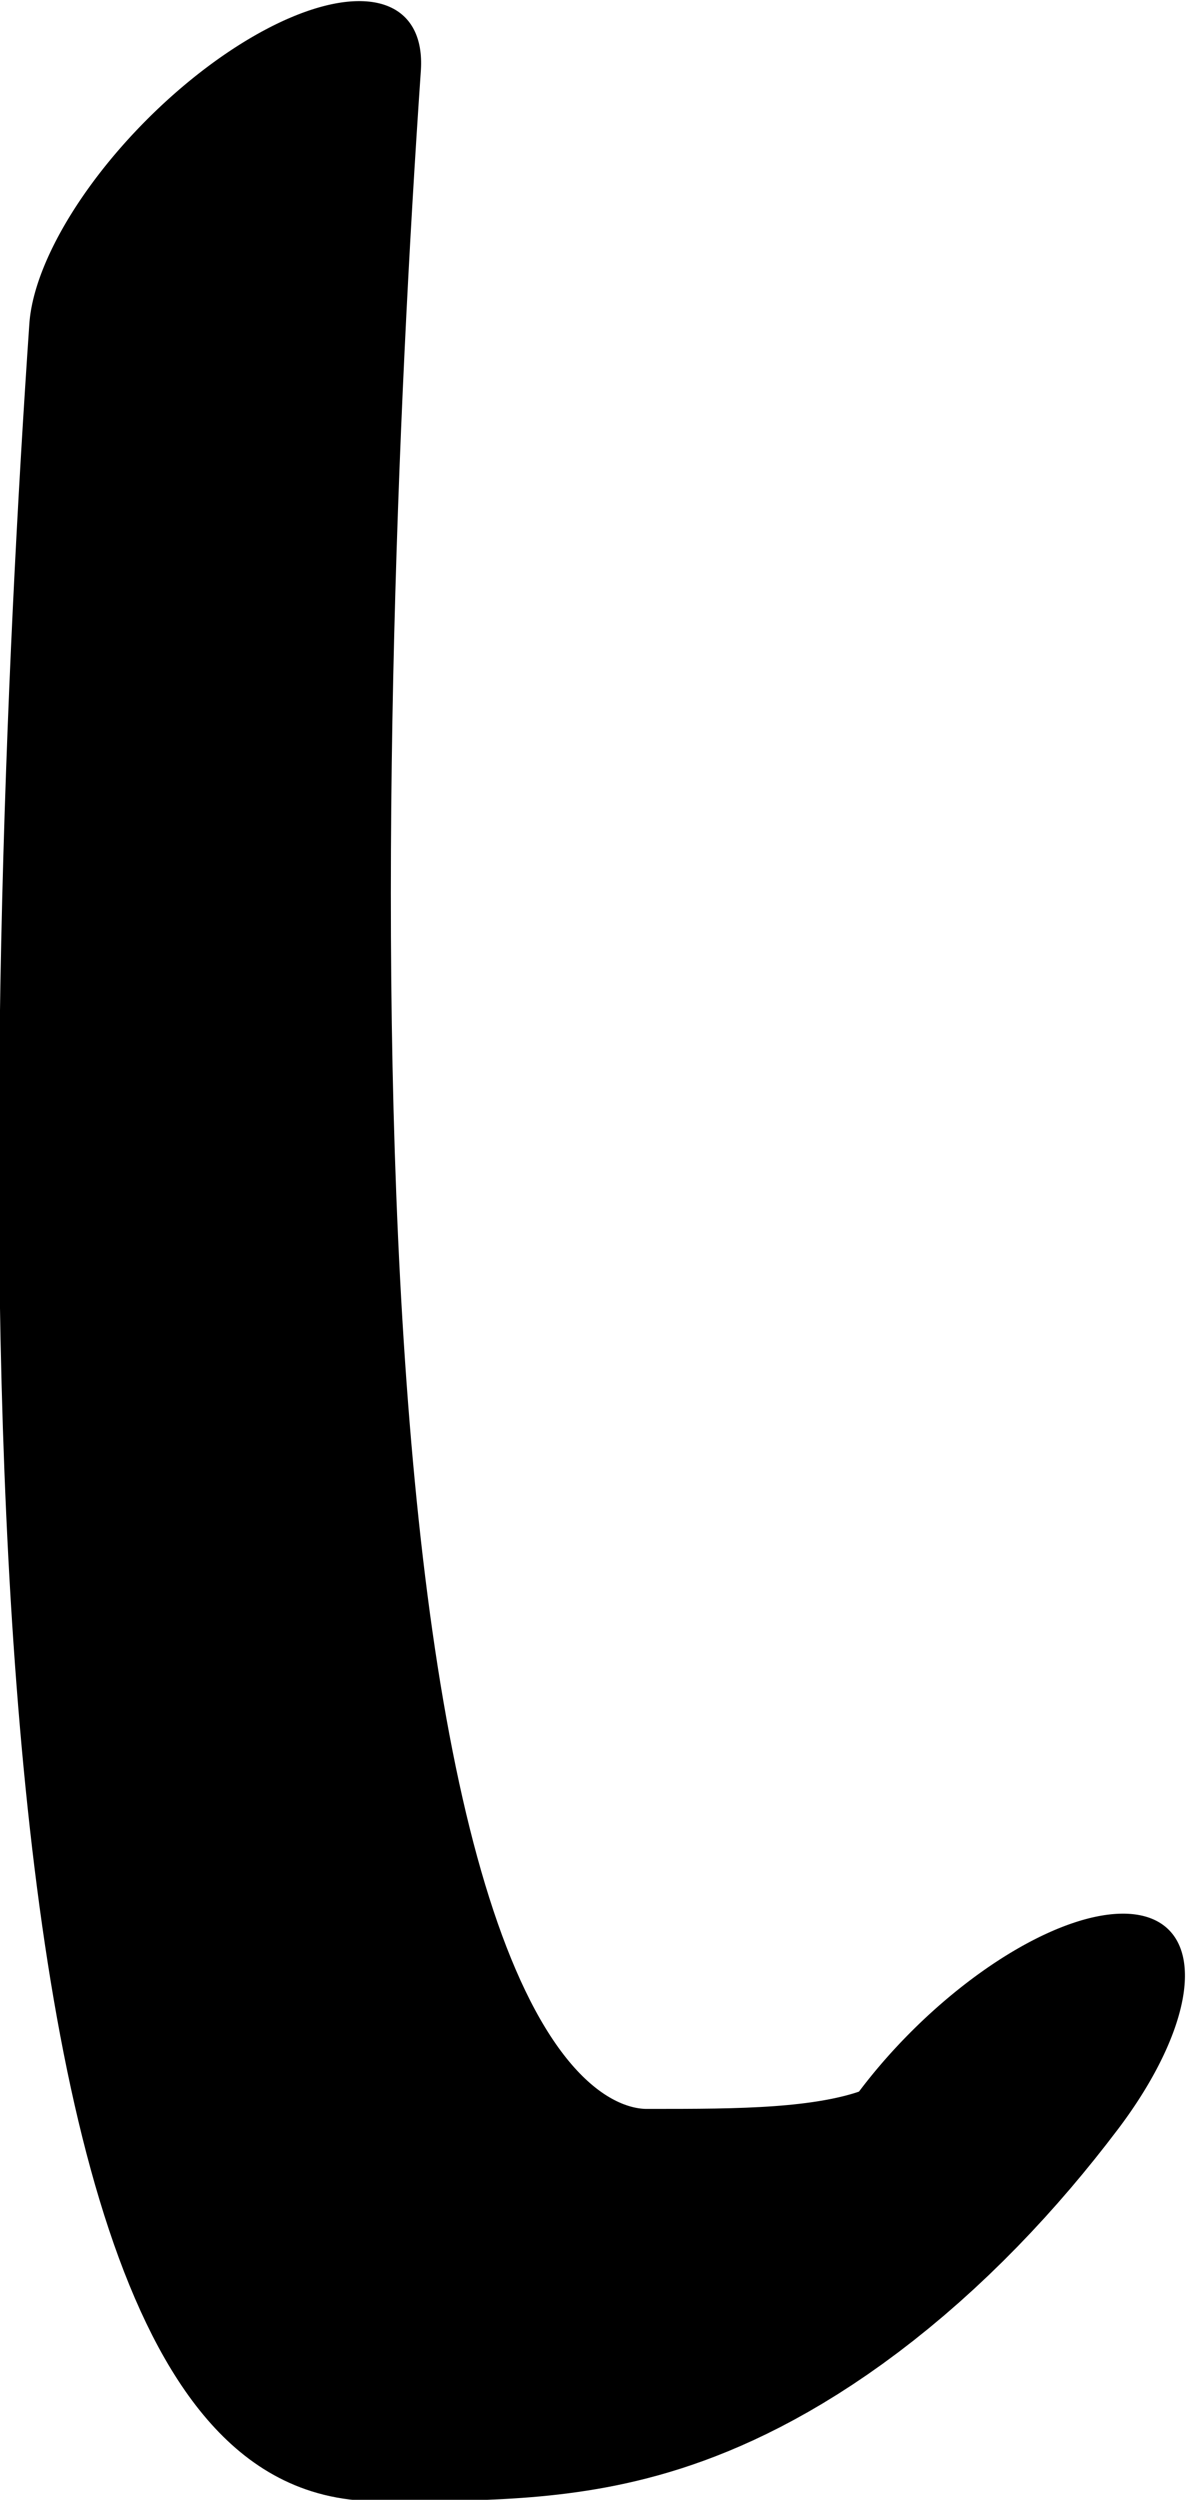 <?xml version="1.0" encoding="UTF-8" standalone="no"?>
<!-- Created with Inkscape (http://www.inkscape.org/) -->

<svg
   width="230.354"
   height="485.184"
   viewBox="0 0 230.354 485.184"
   version="1.1"
   id="svg5"
   sodipodi:docname="drawings.svg"
   inkscape:version="1.2.2 (732a01da63, 2022-12-09, custom)"
   xml:space="preserve"
   xmlns:inkscape="http://www.inkscape.org/namespaces/inkscape"
   xmlns:sodipodi="http://sodipodi.sourceforge.net/DTD/sodipodi-0.dtd"
   xmlns="http://www.w3.org/2000/svg"
   xmlns:svg="http://www.w3.org/2000/svg"><sodipodi:namedview
     id="namedview7"
     pagecolor="#ffffff"
     bordercolor="#000000"
     borderopacity="0.25"
     inkscape:showpageshadow="2"
     inkscape:pageopacity="0.0"
     inkscape:pagecheckerboard="0"
     inkscape:deskcolor="#d1d1d1"
     inkscape:document-units="px"
     showgrid="false"
     inkscape:zoom="0.8409652"
     inkscape:cx="382.89337"
     inkscape:cy="1106.4667"
     inkscape:window-width="3072"
     inkscape:window-height="1849"
     inkscape:window-x="0"
     inkscape:window-y="34"
     inkscape:window-maximized="1"
     inkscape:current-layer="g502"
     showguides="true"
     inkscape:lockguides="false"><sodipodi:guide
       position="418.87,38.123"
       orientation="0,1"
       inkscape:label="baseline"
       id="guide136"
       inkscape:locked="false" /><sodipodi:guide
       position="-483.12,1085.449"
       orientation="0,1"
       inkscape:label="ascender"
       id="guide138"
       inkscape:locked="false" /><sodipodi:guide
       position="-483.12,838.062"
       orientation="0,1"
       inkscape:label="caps"
       id="guide140"
       inkscape:locked="false" /><sodipodi:guide
       position="-486.034,447.379"
       orientation="0,1"
       inkscape:label="xheight"
       id="guide142"
       inkscape:locked="false" /><sodipodi:guide
       position="-487.709,-787.564"
       orientation="0,1"
       inkscape:label="descender"
       id="guide144"
       inkscape:locked="false" /><sodipodi:guide
       position="-202.49,-853.885"
       orientation="-1,0"
       id="guide2100"
       inkscape:locked="false"
       inkscape:label="left"
       inkscape:color="rgb(0,134,229)" /><sodipodi:guide
       position="319.529,554.123"
       orientation="0,1"
       id="guide7691"
       inkscape:locked="false"
       inkscape:label="numeral height"
       inkscape:color="rgb(0,134,229)" /><sodipodi:guide
       position="389.624,1191.384"
       orientation="1,0"
       id="guide679"
       inkscape:locked="false" /><sodipodi:guide
       position="76.081,-82.821"
       orientation="1,0"
       id="guide1356"
       inkscape:locked="false" /><sodipodi:guide
       position="99.83,615.143"
       orientation="-1,0"
       id="guide1358"
       inkscape:locked="false"
       inkscape:label="number width"
       inkscape:color="rgb(0,134,229)" /><sodipodi:guide
       position="-295.241,232.962"
       orientation="0,-1"
       id="guide1360"
       inkscape:locked="false" /><sodipodi:guide
       position="1017.473,421.88"
       orientation="0,-1"
       id="guide1362"
       inkscape:locked="false" /><sodipodi:guide
       position="-282.073,119.584"
       orientation="0,-1"
       id="guide1364"
       inkscape:locked="false" /><sodipodi:guide
       position="-100.227,-53.614"
       orientation="1,0"
       id="guide1366"
       inkscape:locked="false" /><sodipodi:guide
       position="319.529,-64.316"
       orientation="1,0"
       id="guide1382"
       inkscape:locked="false" /><sodipodi:guide
       position="480.059,75.999"
       orientation="0,-1"
       id="guide1386"
       inkscape:locked="false" /><sodipodi:guide
       position="-345.183,184.208"
       orientation="0,-1"
       id="guide2852"
       inkscape:locked="false" /><sodipodi:guide
       position="-14.193,-22.325"
       orientation="1,0"
       id="guide2856"
       inkscape:locked="false" /><sodipodi:guide
       position="26.127,-29.57"
       orientation="1,0"
       id="guide1674"
       inkscape:locked="false" /><sodipodi:guide
       position="163.636,105.726"
       orientation="1,0"
       id="guide3128"
       inkscape:locked="false" /><sodipodi:guide
       position="244.615,147.346"
       orientation="1,0"
       id="guide985"
       inkscape:locked="false" /><sodipodi:guide
       position="-202.49,295.984"
       orientation="0,-1"
       id="guide1990"
       inkscape:locked="false" /><sodipodi:guide
       position="137.5,-238.53"
       orientation="1,0"
       id="guide2707"
       inkscape:locked="false" /><sodipodi:guide
       position="192.294,-240.304"
       orientation="1,0"
       id="guide2709"
       inkscape:locked="false" /><sodipodi:guide
       position="-321.401,631.313"
       orientation="0,1"
       id="guide2853"
       inkscape:locked="false"
       inkscape:label="tittle"
       inkscape:color="rgb(0,134,229)" /></sodipodi:namedview><defs
     id="defs2" /><g
     inkscape:groupmode="layer"
     id="layer2"
     inkscape:label="GlyphLayer-dotlessi"
     style="display:inline"
     transform="translate(-483.12,-706.2)"><g
       id="use1077"
       transform="matrix(0.334,0.334,-0.771,0.771,978.759,97.799)"
       inkscape:export-filename="../e8447caa/dotlessi.svg"
       inkscape:export-xdpi="96"
       inkscape:export-ydpi="96"
       style="display:inline"
       inkscape:label="dotlessi"><path
         style="fill:none;stroke:#000000;stroke-width:90.624;stroke-linecap:round;stroke-linejoin:round;stroke-dasharray:none"
         d="m 291.572,712.456 c 181.464,90.215 585.703,276.893 696.05,229.077 56.399,-24.439 95.529,-41.395 81.728,-84.56"
         id="path8118"
         sodipodi:nodetypes="csc" /></g></g></svg>

